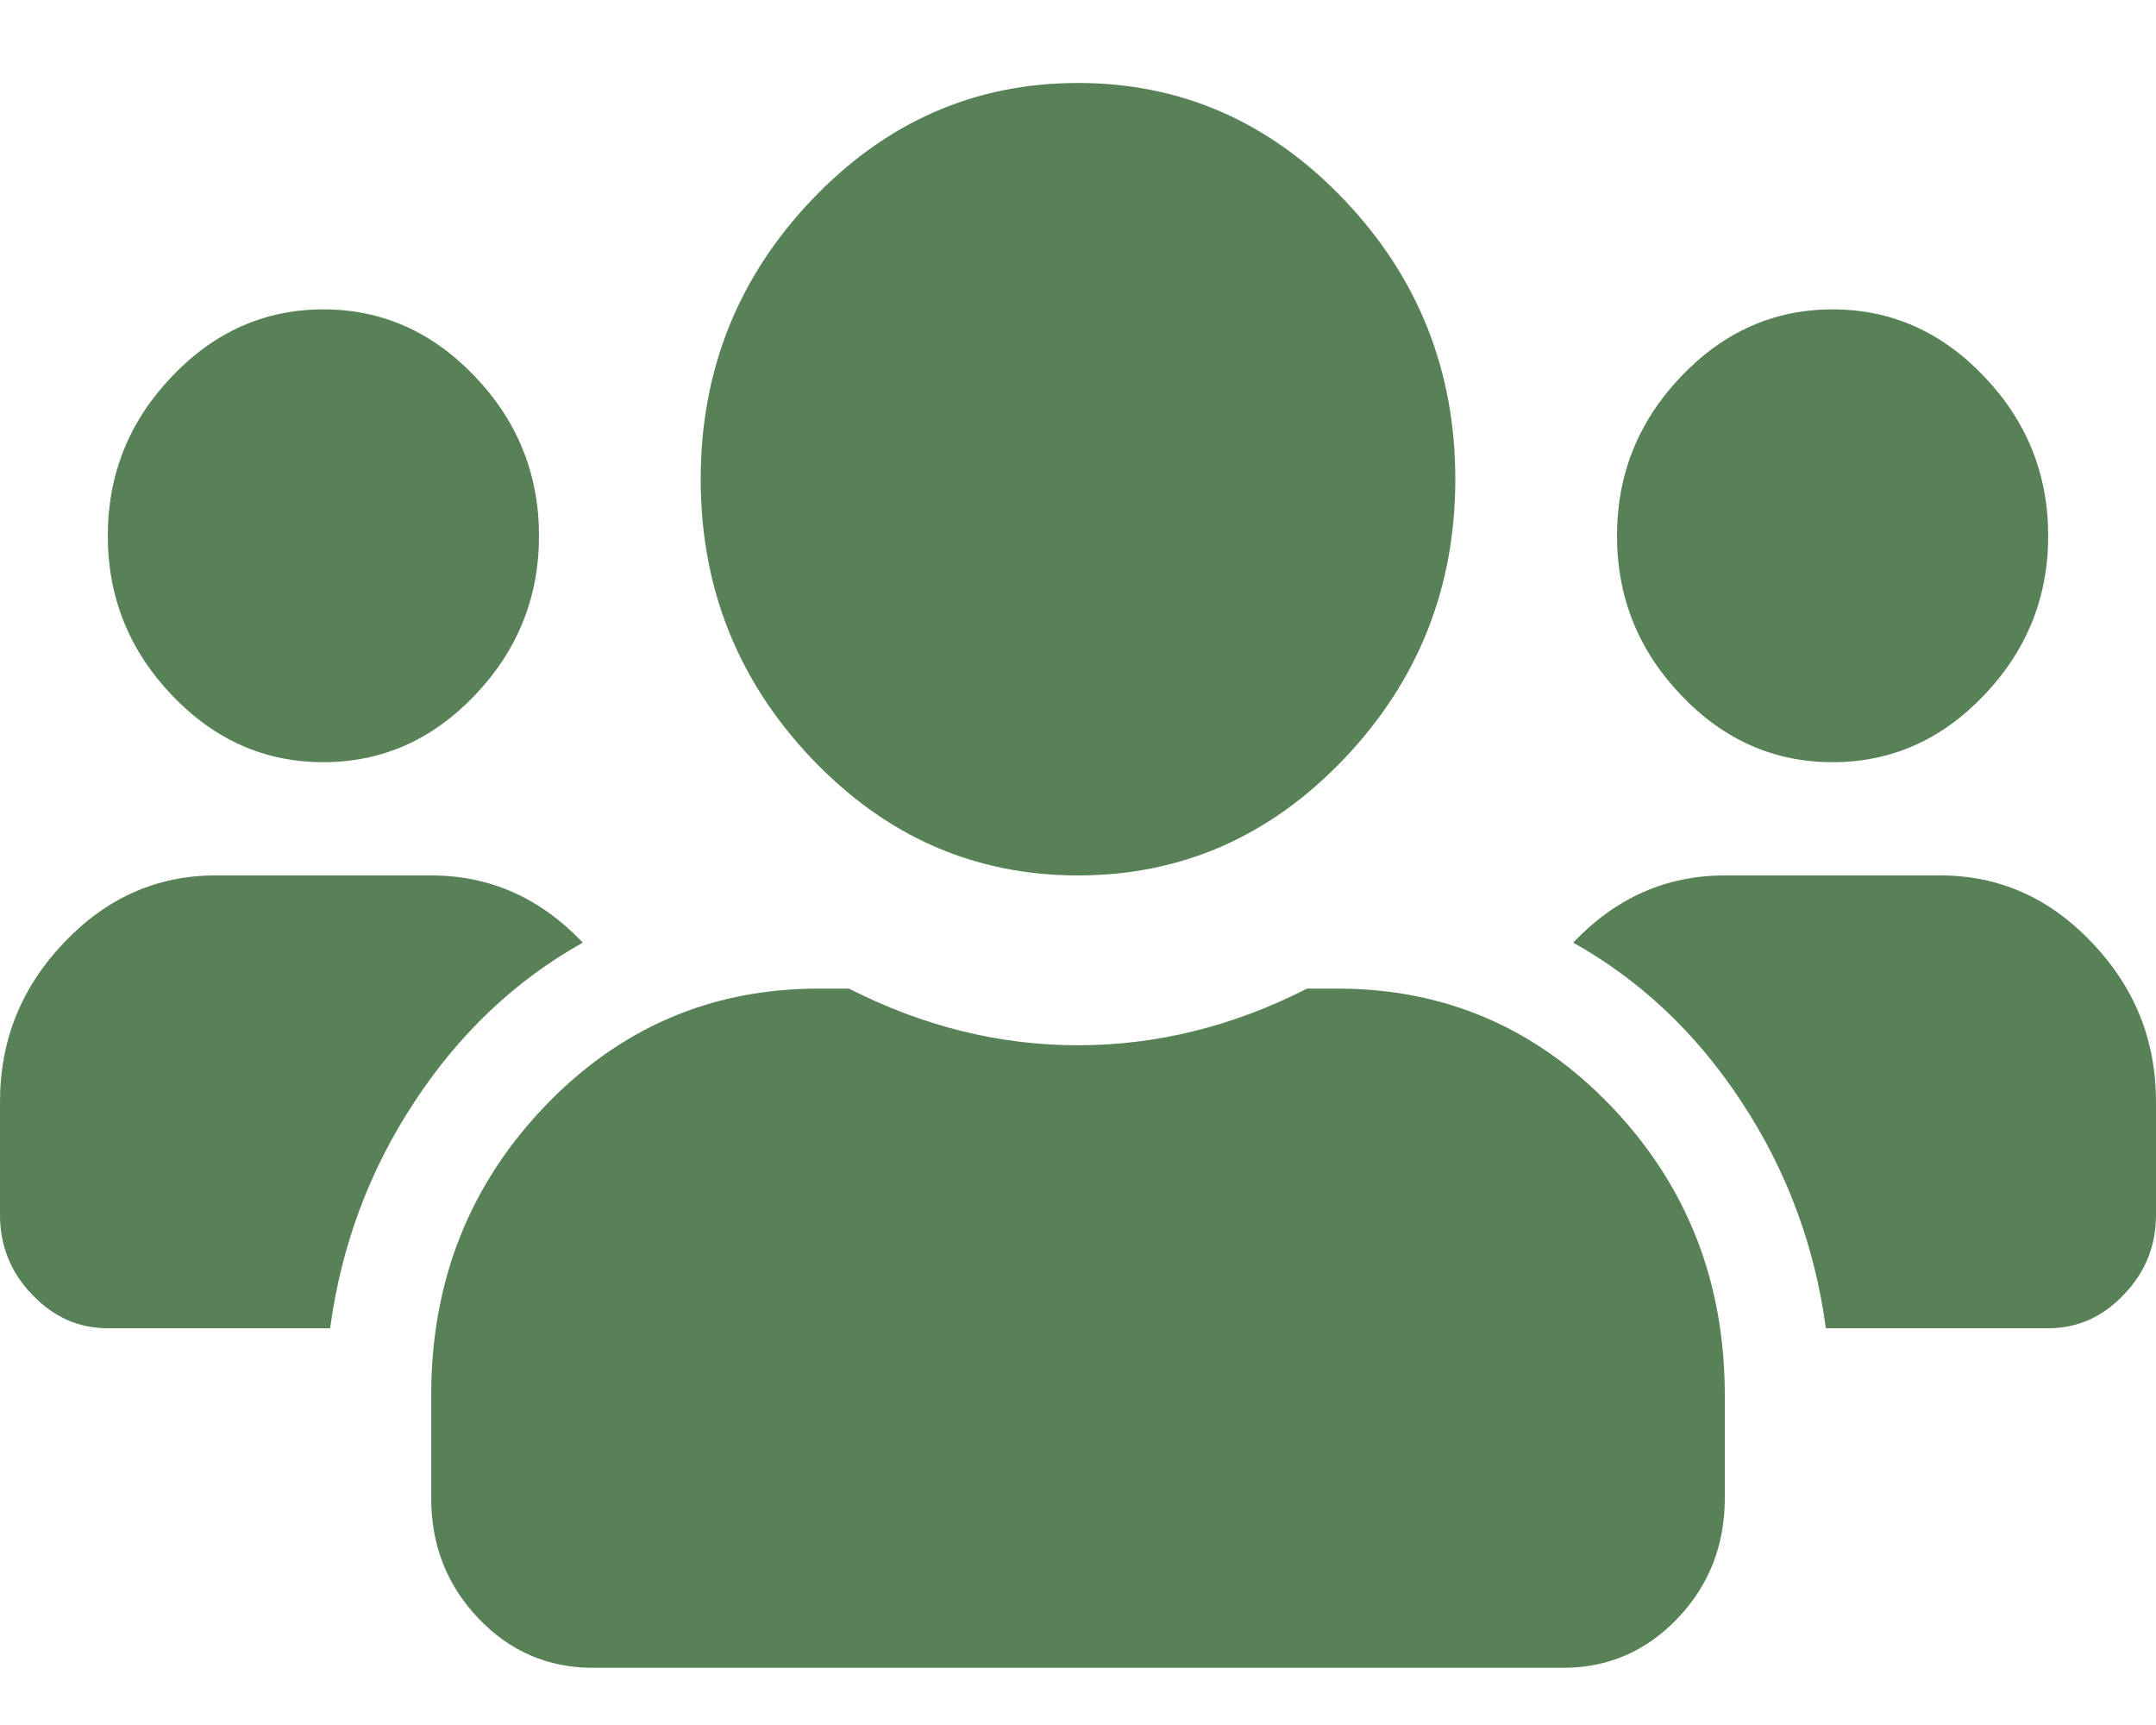<svg width="25" height="20" viewBox="0 0 25 20" fill="none" xmlns="http://www.w3.org/2000/svg">
<path d="M5.508 8.059C5.014 8.578 4.428 8.837 3.75 8.837C3.072 8.837 2.486 8.578 1.992 8.059C1.497 7.539 1.25 6.924 1.25 6.212C1.25 5.501 1.497 4.885 1.992 4.366C2.486 3.847 3.072 3.587 3.75 3.587C4.428 3.587 5.014 3.847 5.508 4.366C6.003 4.885 6.25 5.501 6.25 6.212C6.25 6.924 6.003 7.539 5.508 8.059ZM23.008 8.059C22.514 8.578 21.928 8.837 21.25 8.837C20.572 8.837 19.986 8.578 19.492 8.059C18.997 7.539 18.75 6.924 18.75 6.212C18.75 5.501 18.997 4.885 19.492 4.366C19.986 3.847 20.572 3.587 21.25 3.587C21.928 3.587 22.514 3.847 23.008 4.366C23.503 4.885 23.75 5.501 23.75 6.212C23.75 6.924 23.503 7.539 23.008 8.059ZM20 10.15H22.5C23.178 10.15 23.764 10.409 24.258 10.929C24.753 11.448 25 12.063 25 12.775V14.087C25 14.443 24.876 14.751 24.628 15.009C24.381 15.27 24.089 15.4 23.75 15.4H21.172C21.043 14.443 20.717 13.568 20.194 12.775C19.674 11.982 19.023 11.366 18.242 10.929C18.736 10.409 19.322 10.15 20 10.15ZM15.586 8.797C14.727 9.699 13.698 10.15 12.5 10.15C11.302 10.15 10.273 9.699 9.414 8.797C8.555 7.894 8.125 6.814 8.125 5.556C8.125 4.298 8.555 3.218 9.414 2.316C10.273 1.414 11.302 0.962 12.5 0.962C13.698 0.962 14.727 1.414 15.586 2.316C16.445 3.218 16.875 4.298 16.875 5.556C16.875 6.814 16.445 7.894 15.586 8.797ZM15.156 11.462H15.508C16.758 11.462 17.819 11.92 18.692 12.836C19.564 13.752 20 14.866 20 16.179V17.369C20 17.915 19.818 18.38 19.453 18.763C19.088 19.146 18.645 19.337 18.125 19.337H6.875C6.355 19.337 5.912 19.146 5.547 18.763C5.182 18.38 5 17.915 5 17.369V16.179C5 14.866 5.436 13.752 6.308 12.836C7.181 11.92 8.242 11.462 9.492 11.462H9.844C10.704 11.9 11.589 12.119 12.5 12.119C13.411 12.119 14.296 11.9 15.156 11.462ZM6.758 10.929C5.977 11.366 5.326 11.982 4.806 12.775C4.283 13.568 3.957 14.443 3.828 15.4H1.25C0.911 15.4 0.619 15.27 0.372 15.009C0.124 14.751 0 14.443 0 14.087V12.775C0 12.063 0.247 11.448 0.742 10.929C1.236 10.409 1.822 10.15 2.5 10.15H5C5.678 10.15 6.264 10.409 6.758 10.929Z" fill="#588157"/>
</svg>
